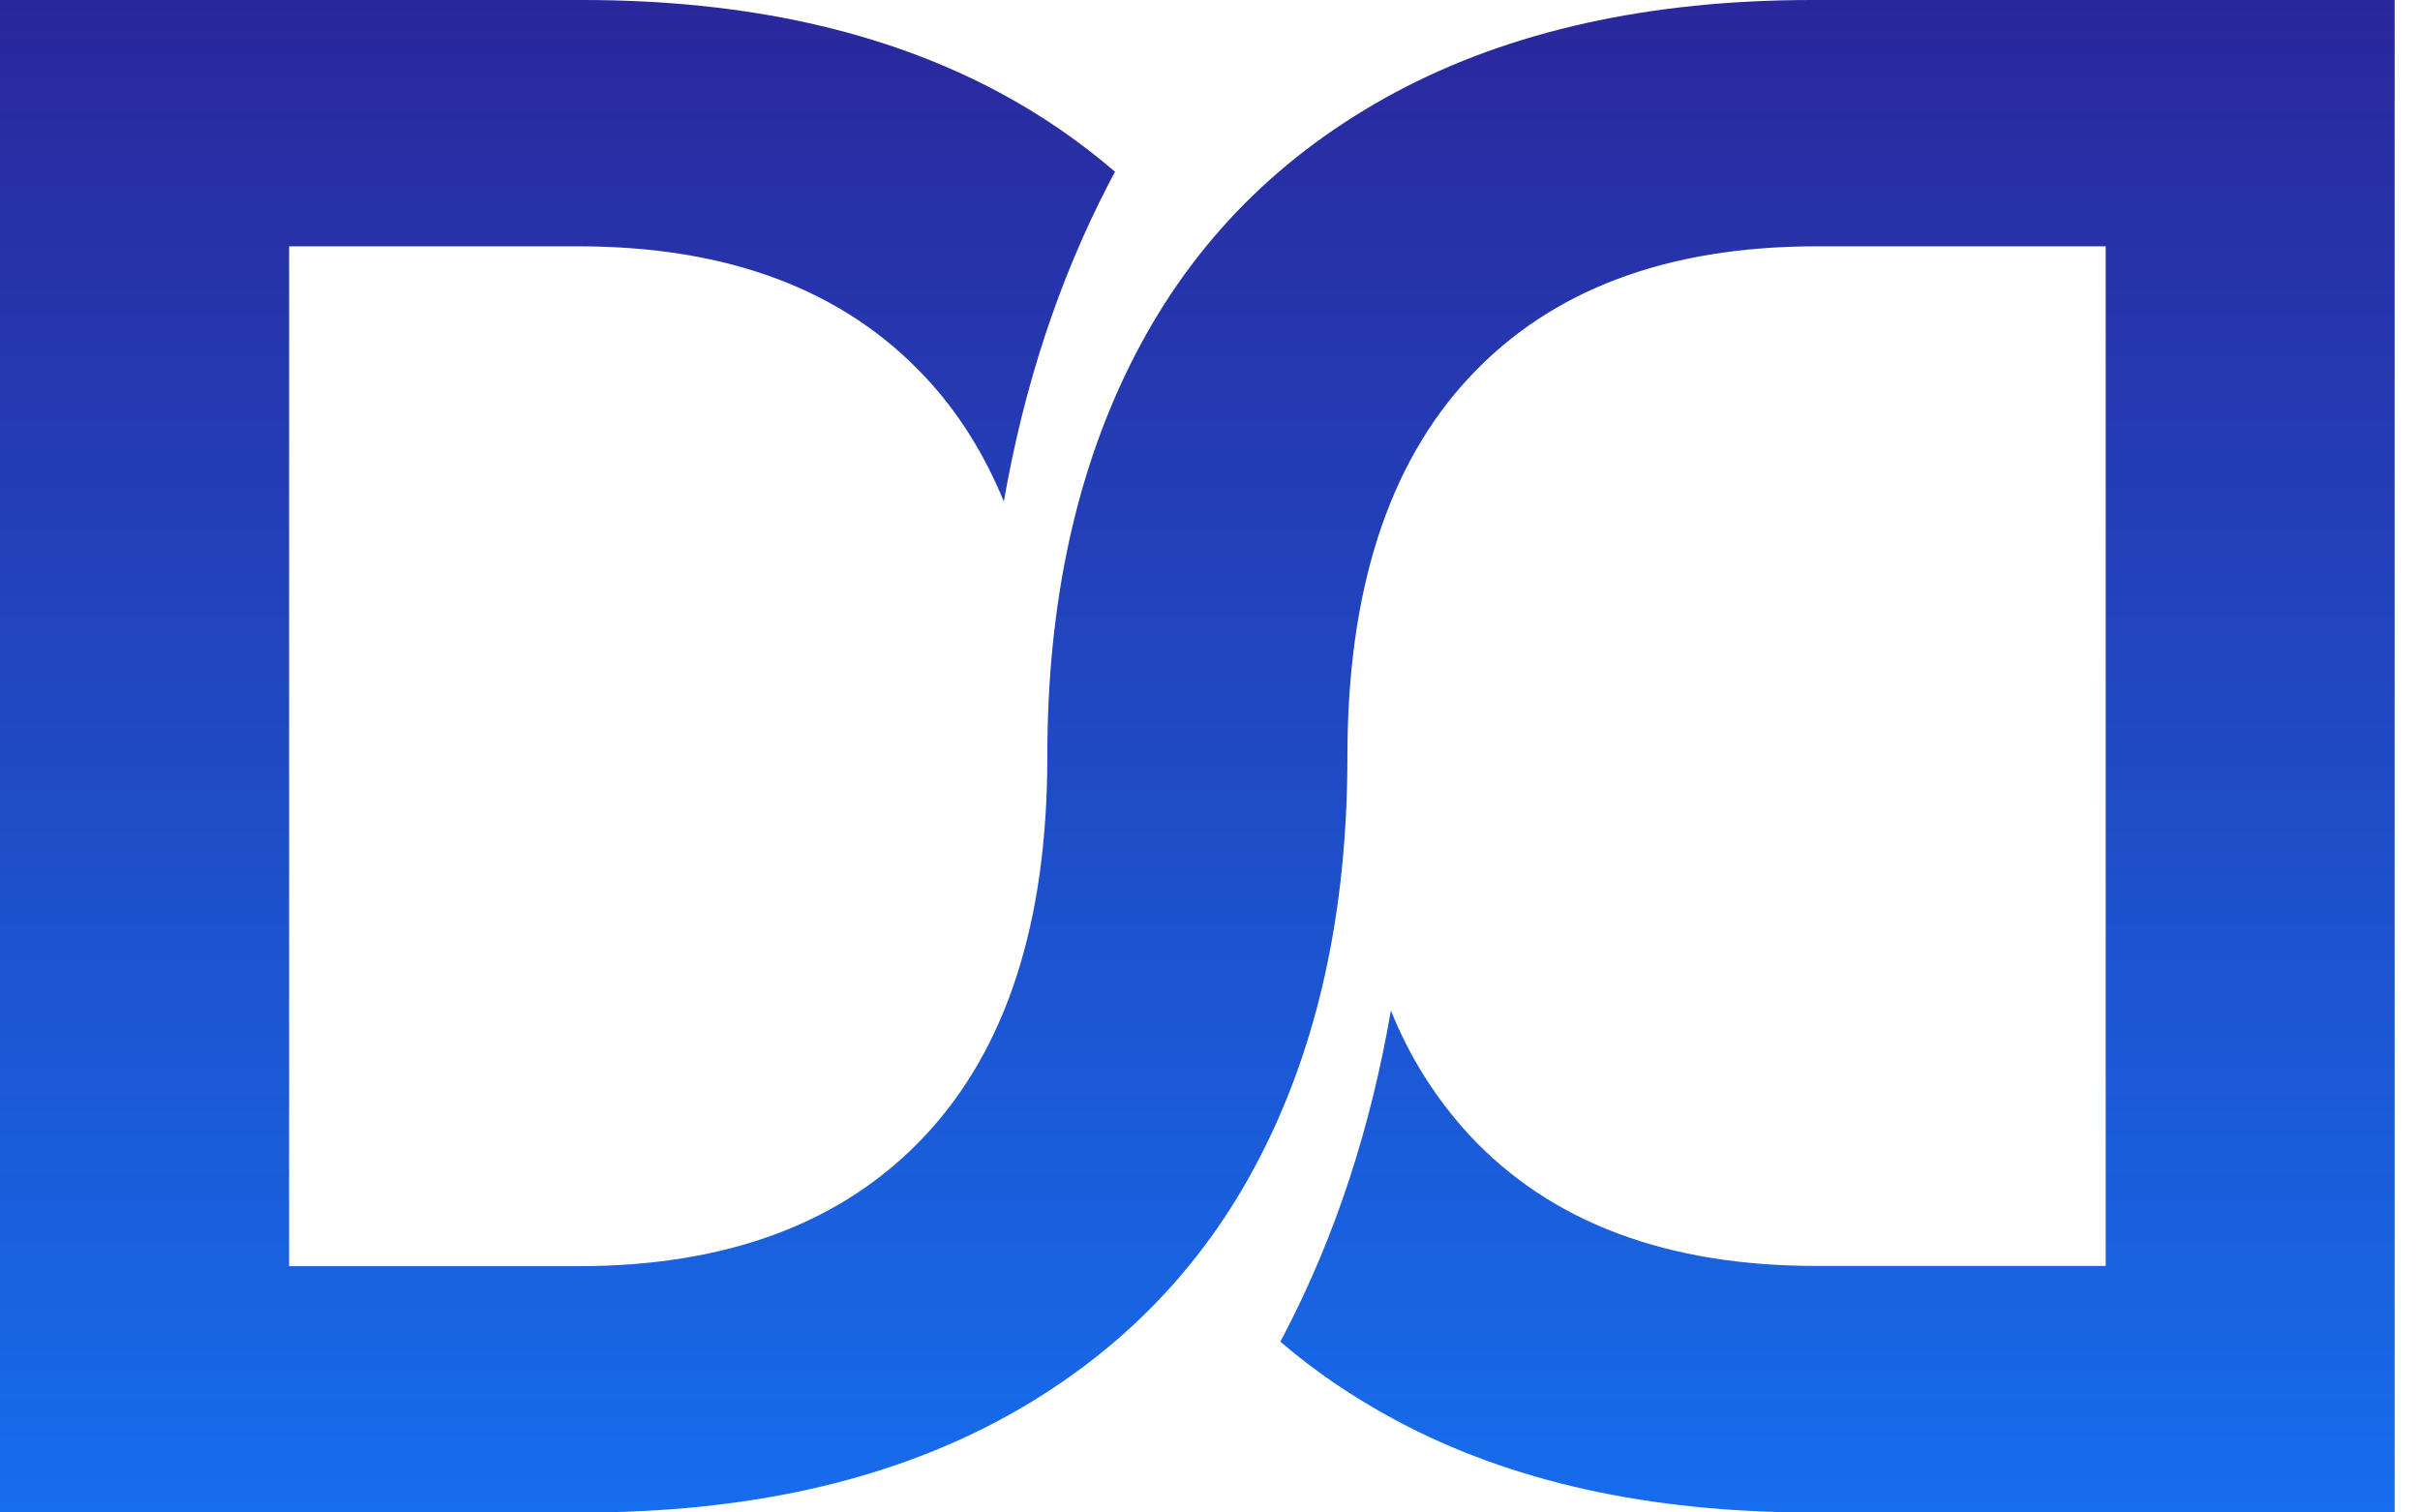 <svg width="32" height="20" viewBox="0 0 32 20" fill="none" xmlns="http://www.w3.org/2000/svg">
<g clip-path="url(#clip0_9_294)">
<path d="M23.963 0C21.81 0 19.973 0.408 18.453 1.22C16.931 2.037 15.785 3.191 15.011 4.691C14.236 6.191 13.849 7.961 13.849 10V10.024C13.846 12.204 13.308 13.866 12.234 15.015C11.157 16.167 9.627 16.743 7.646 16.743H3.823V3.257H7.646C9.63 3.257 11.157 3.833 12.234 4.985C12.67 5.45 13.014 5.999 13.274 6.632C13.541 5.099 14.001 3.704 14.654 2.442L14.744 2.271C14.273 1.866 13.759 1.514 13.211 1.221C11.693 0.408 9.857 0 7.703 0H0V20H7.703C9.857 20 11.693 19.592 13.214 18.78C14.732 17.963 15.882 16.809 16.656 15.309C17.427 13.819 17.814 12.055 17.817 10.024V10C17.817 7.81 18.356 6.137 19.433 4.985C20.509 3.833 22.04 3.257 24.021 3.257H27.844V16.74H24.02C22.036 16.74 20.508 16.164 19.432 15.012C18.988 14.53 18.635 13.971 18.392 13.362C18.125 14.913 17.662 16.329 17.002 17.604L16.93 17.741C17.387 18.134 17.895 18.479 18.455 18.779C19.975 19.595 21.812 20 23.965 20H31.665V0H23.963Z" fill="url(#paint0_linear_9_294)"/>
</g>
<defs>
<linearGradient id="paint0_linear_9_294" x1="15.832" y1="0" x2="15.832" y2="20" gradientUnits="userSpaceOnUse">
<stop stop-color="#2A279C"/>
<stop offset="1" stop-color="#166DED"/>
</linearGradient>
<clipPath id="clip0_9_294">
<rect width="32" height="20" fill="white"/>
</clipPath>
</defs>
</svg>
